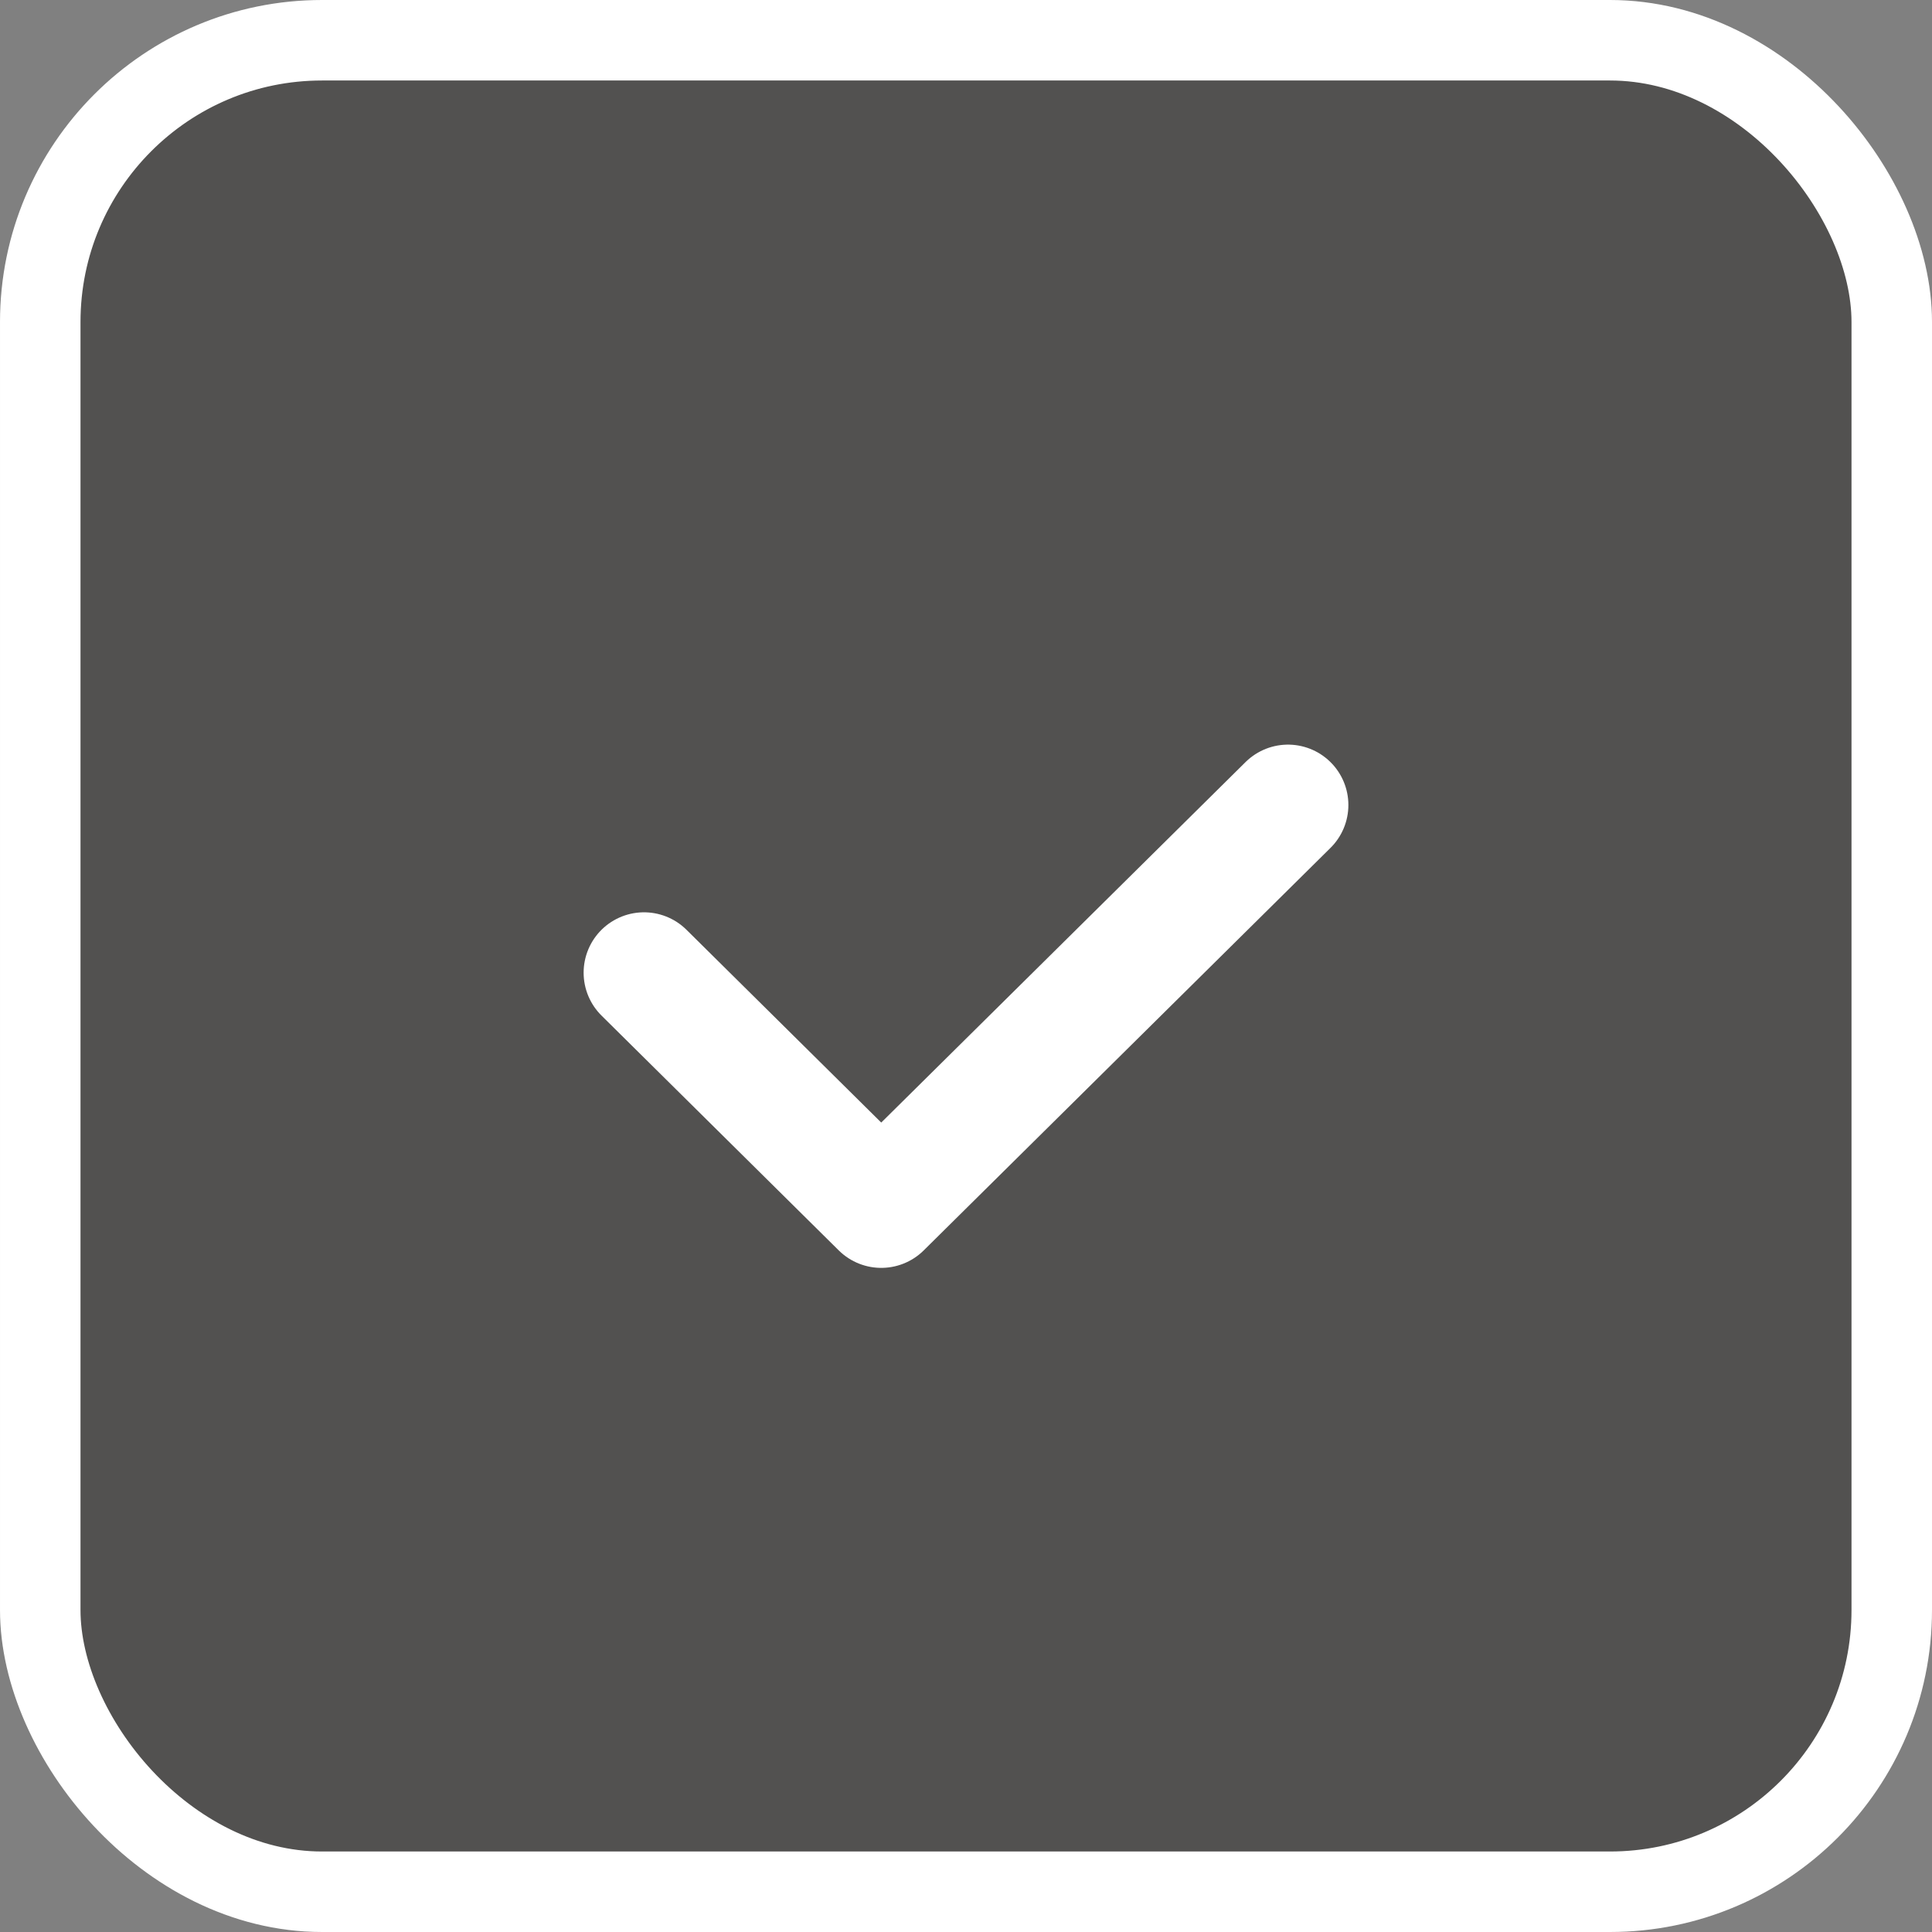 <svg width="24" height="24" viewBox="0 0 24 24" fill="none" xmlns="http://www.w3.org/2000/svg">
<rect x="0" y="0" width="24" height="24" fill="#808080" stroke="none"/>
<rect x="0.5" y="0.5" width="23" height="23" rx="3.5" fill="#242320" fill-opacity="0.5" stroke="white" stroke-linecap="square" stroke-linejoin="round"/>
<path d="M8 12.083L10.947 15L16 10" stroke="white" stroke-width="1.5" stroke-linecap="round" stroke-linejoin="round"/>
</svg>

